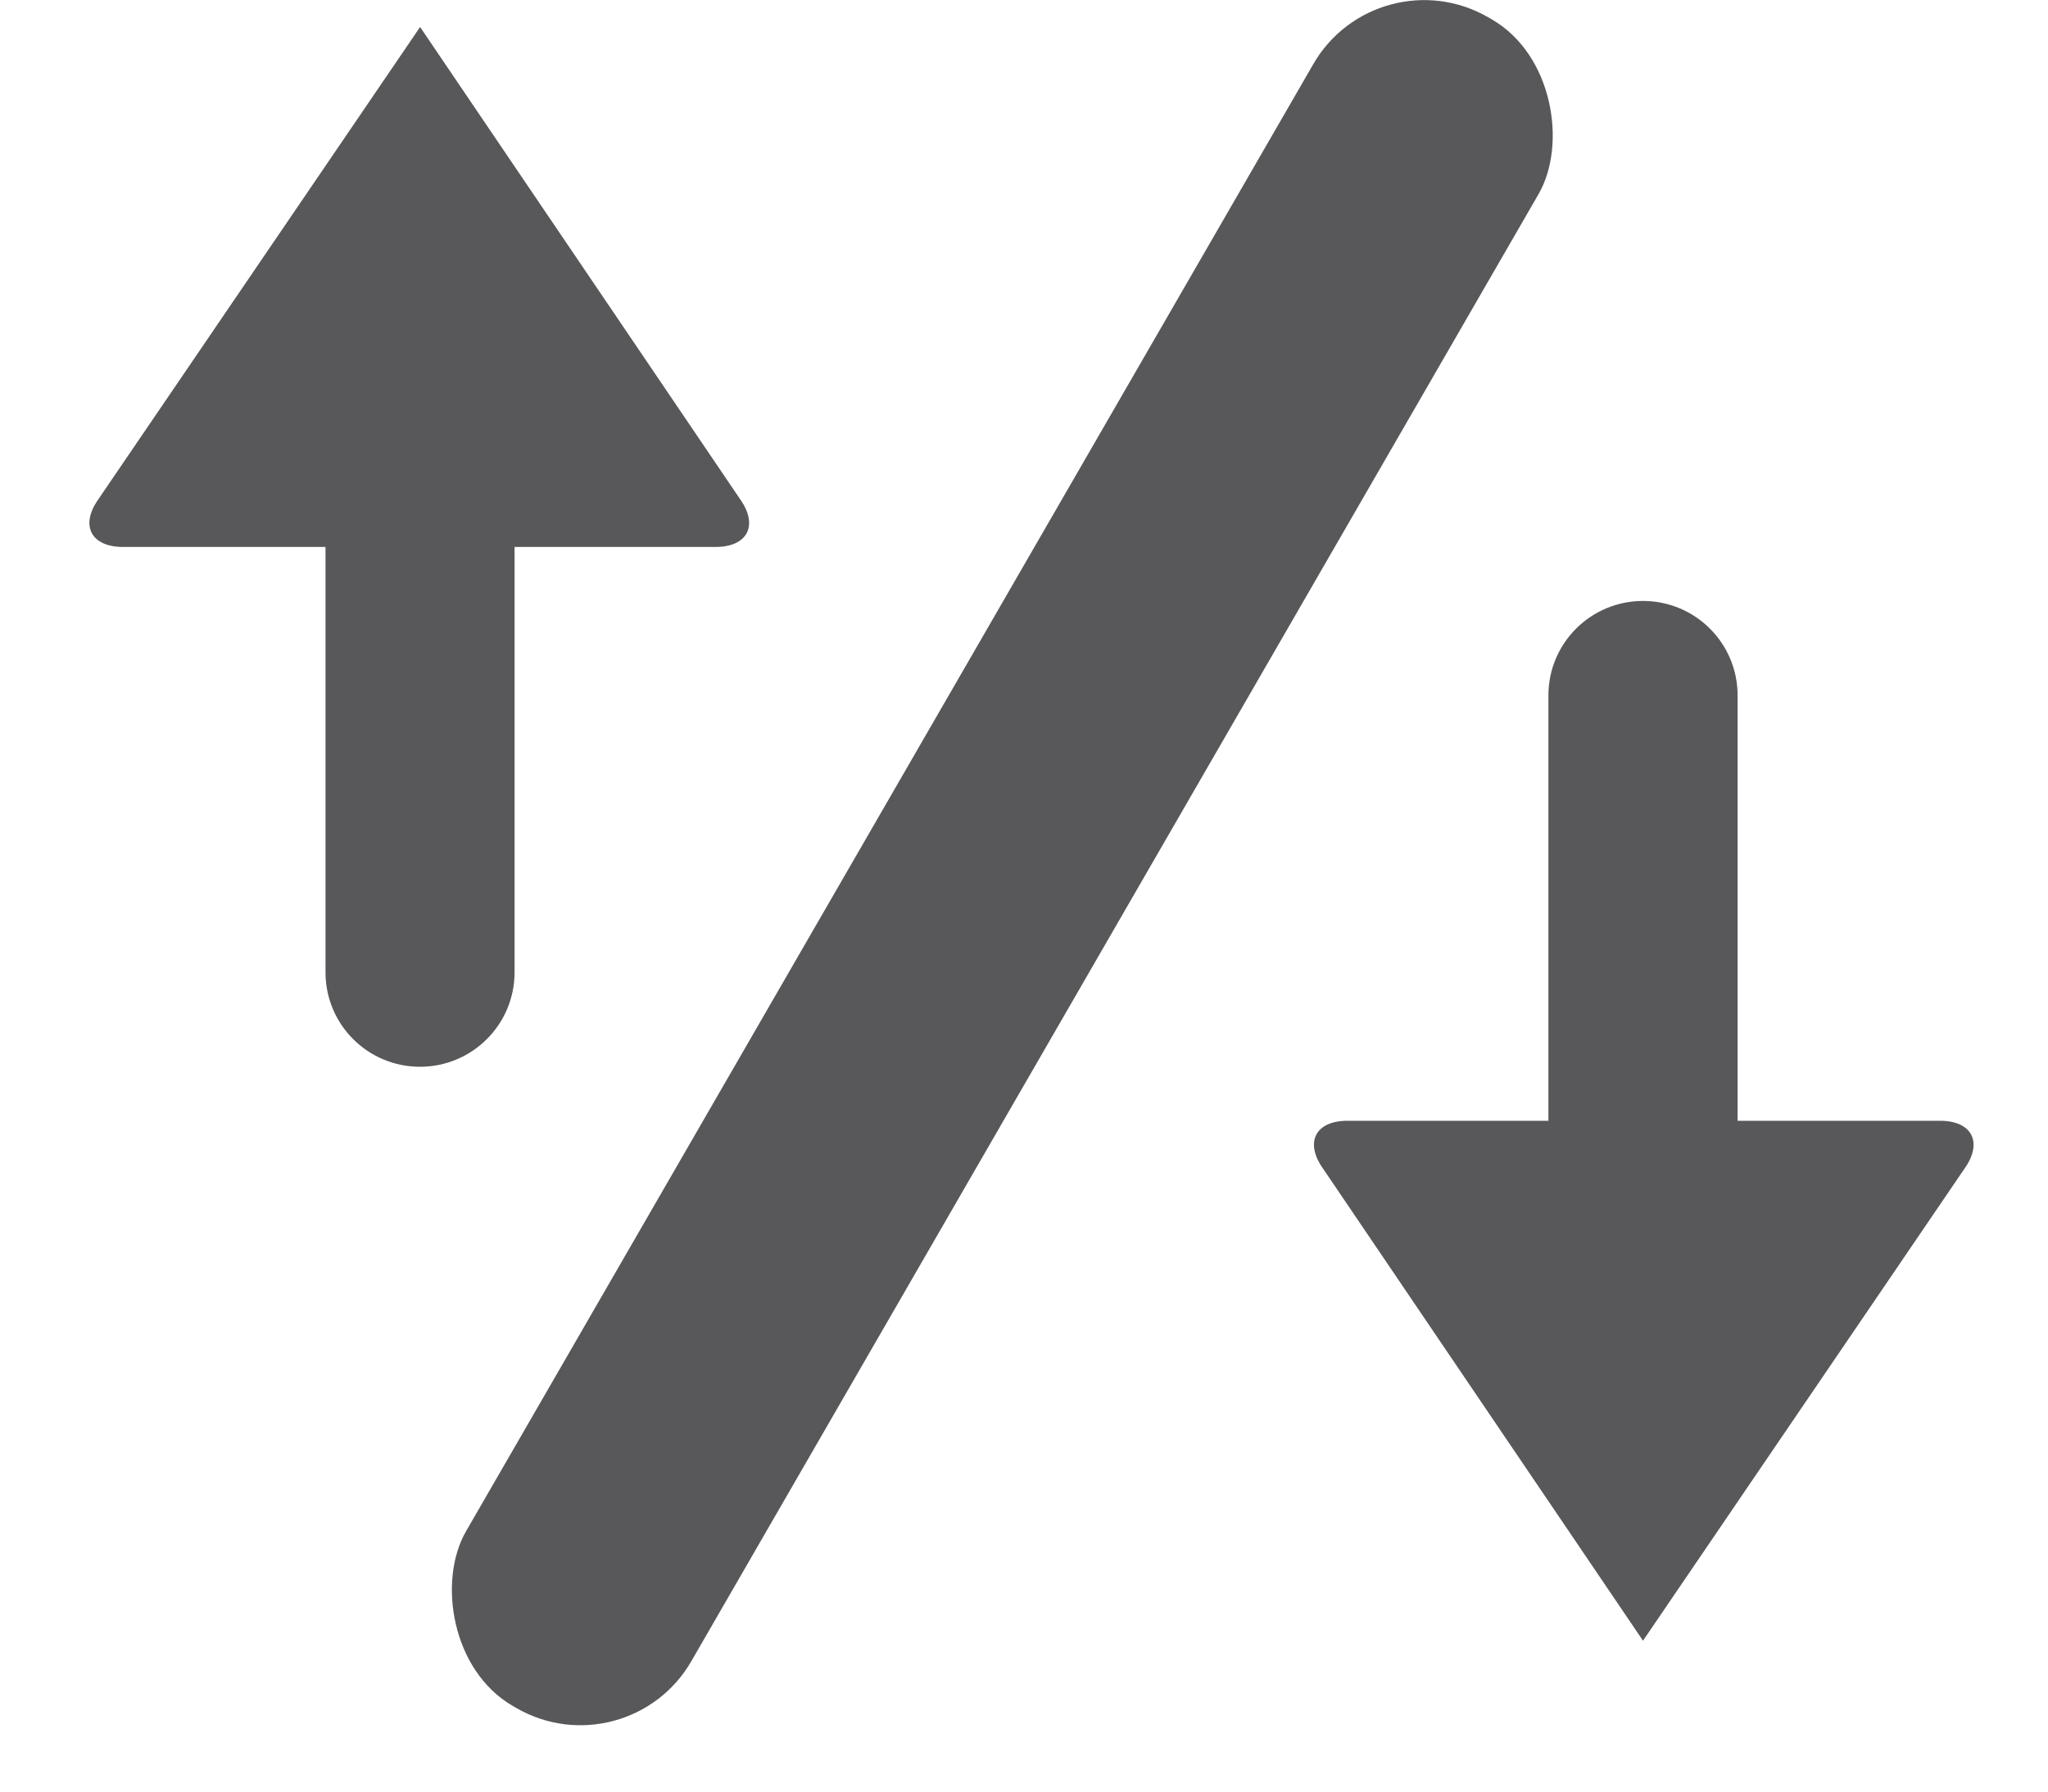 <?xml version="1.0" encoding="UTF-8"?>
<svg width="16px" height="14px" viewBox="0 0 16 14" version="1.1" xmlns="http://www.w3.org/2000/svg" xmlns:xlink="http://www.w3.org/1999/xlink">
    <!-- Generator: Sketch 49.3 (51167) - http://www.bohemiancoding.com/sketch -->
    <title>icon-bandwidth-quota</title>
    <desc>Created with Sketch.</desc>
    <defs></defs>
    <g id="SBG-Icon-Library" stroke="none" stroke-width="1" fill="none" fill-rule="evenodd">
        <g id="Content" transform="translate(-300, -2309)">
            <g id="Export-CSV-/-Save-Copy" transform="translate(22, 2304)"></g>
            <g id="bandwidth-quota-icon-a" transform="translate(300, 2308)" fill="#58585B">
                <g id="Page-1" transform="translate(8.202, 7.878) rotate(-270) translate(-8.202, -7.878) translate(0.646, 0.323)">
                    <g id="Group-4" transform="translate(-0, 0)">
                        <g id="Group-5">
                            <path d="M0.889,12.475 L4.58,14.989 C4.784,15.133 4.952,15.046 4.952,14.796 L4.952,13.214 L8.276,13.214 C8.684,13.214 9.014,12.884 9.014,12.476 C9.014,12.068 8.684,11.737 8.276,11.737 L4.952,11.737 L4.952,10.167 C4.952,9.917 4.784,9.83 4.58,9.974 L0.889,12.475 Z" id="Fill-1"></path>
                            <path d="M5.373,2.909 L9.064,5.422 C9.268,5.566 9.436,5.479 9.436,5.229 L9.436,3.648 L12.76,3.648 C13.168,3.648 13.498,3.317 13.498,2.909 C13.498,2.501 13.168,2.17 12.76,2.17 L9.436,2.17 L9.436,0.6 C9.436,0.35 9.268,0.264 9.064,0.408 L5.373,2.909 Z" id="Fill-1" transform="translate(9.436, 2.915) rotate(-180) translate(-9.436, -2.915) "></path>
                            <rect id="Rectangle-12" transform="translate(7.42, 7.927) rotate(-60) translate(-7.42, -7.927) " x="6.404" y="0.307" width="2.032" height="15.238" rx="1"></rect>
                        </g>
                    </g>
                </g>
            </g>
        </g>
    </g>
</svg>